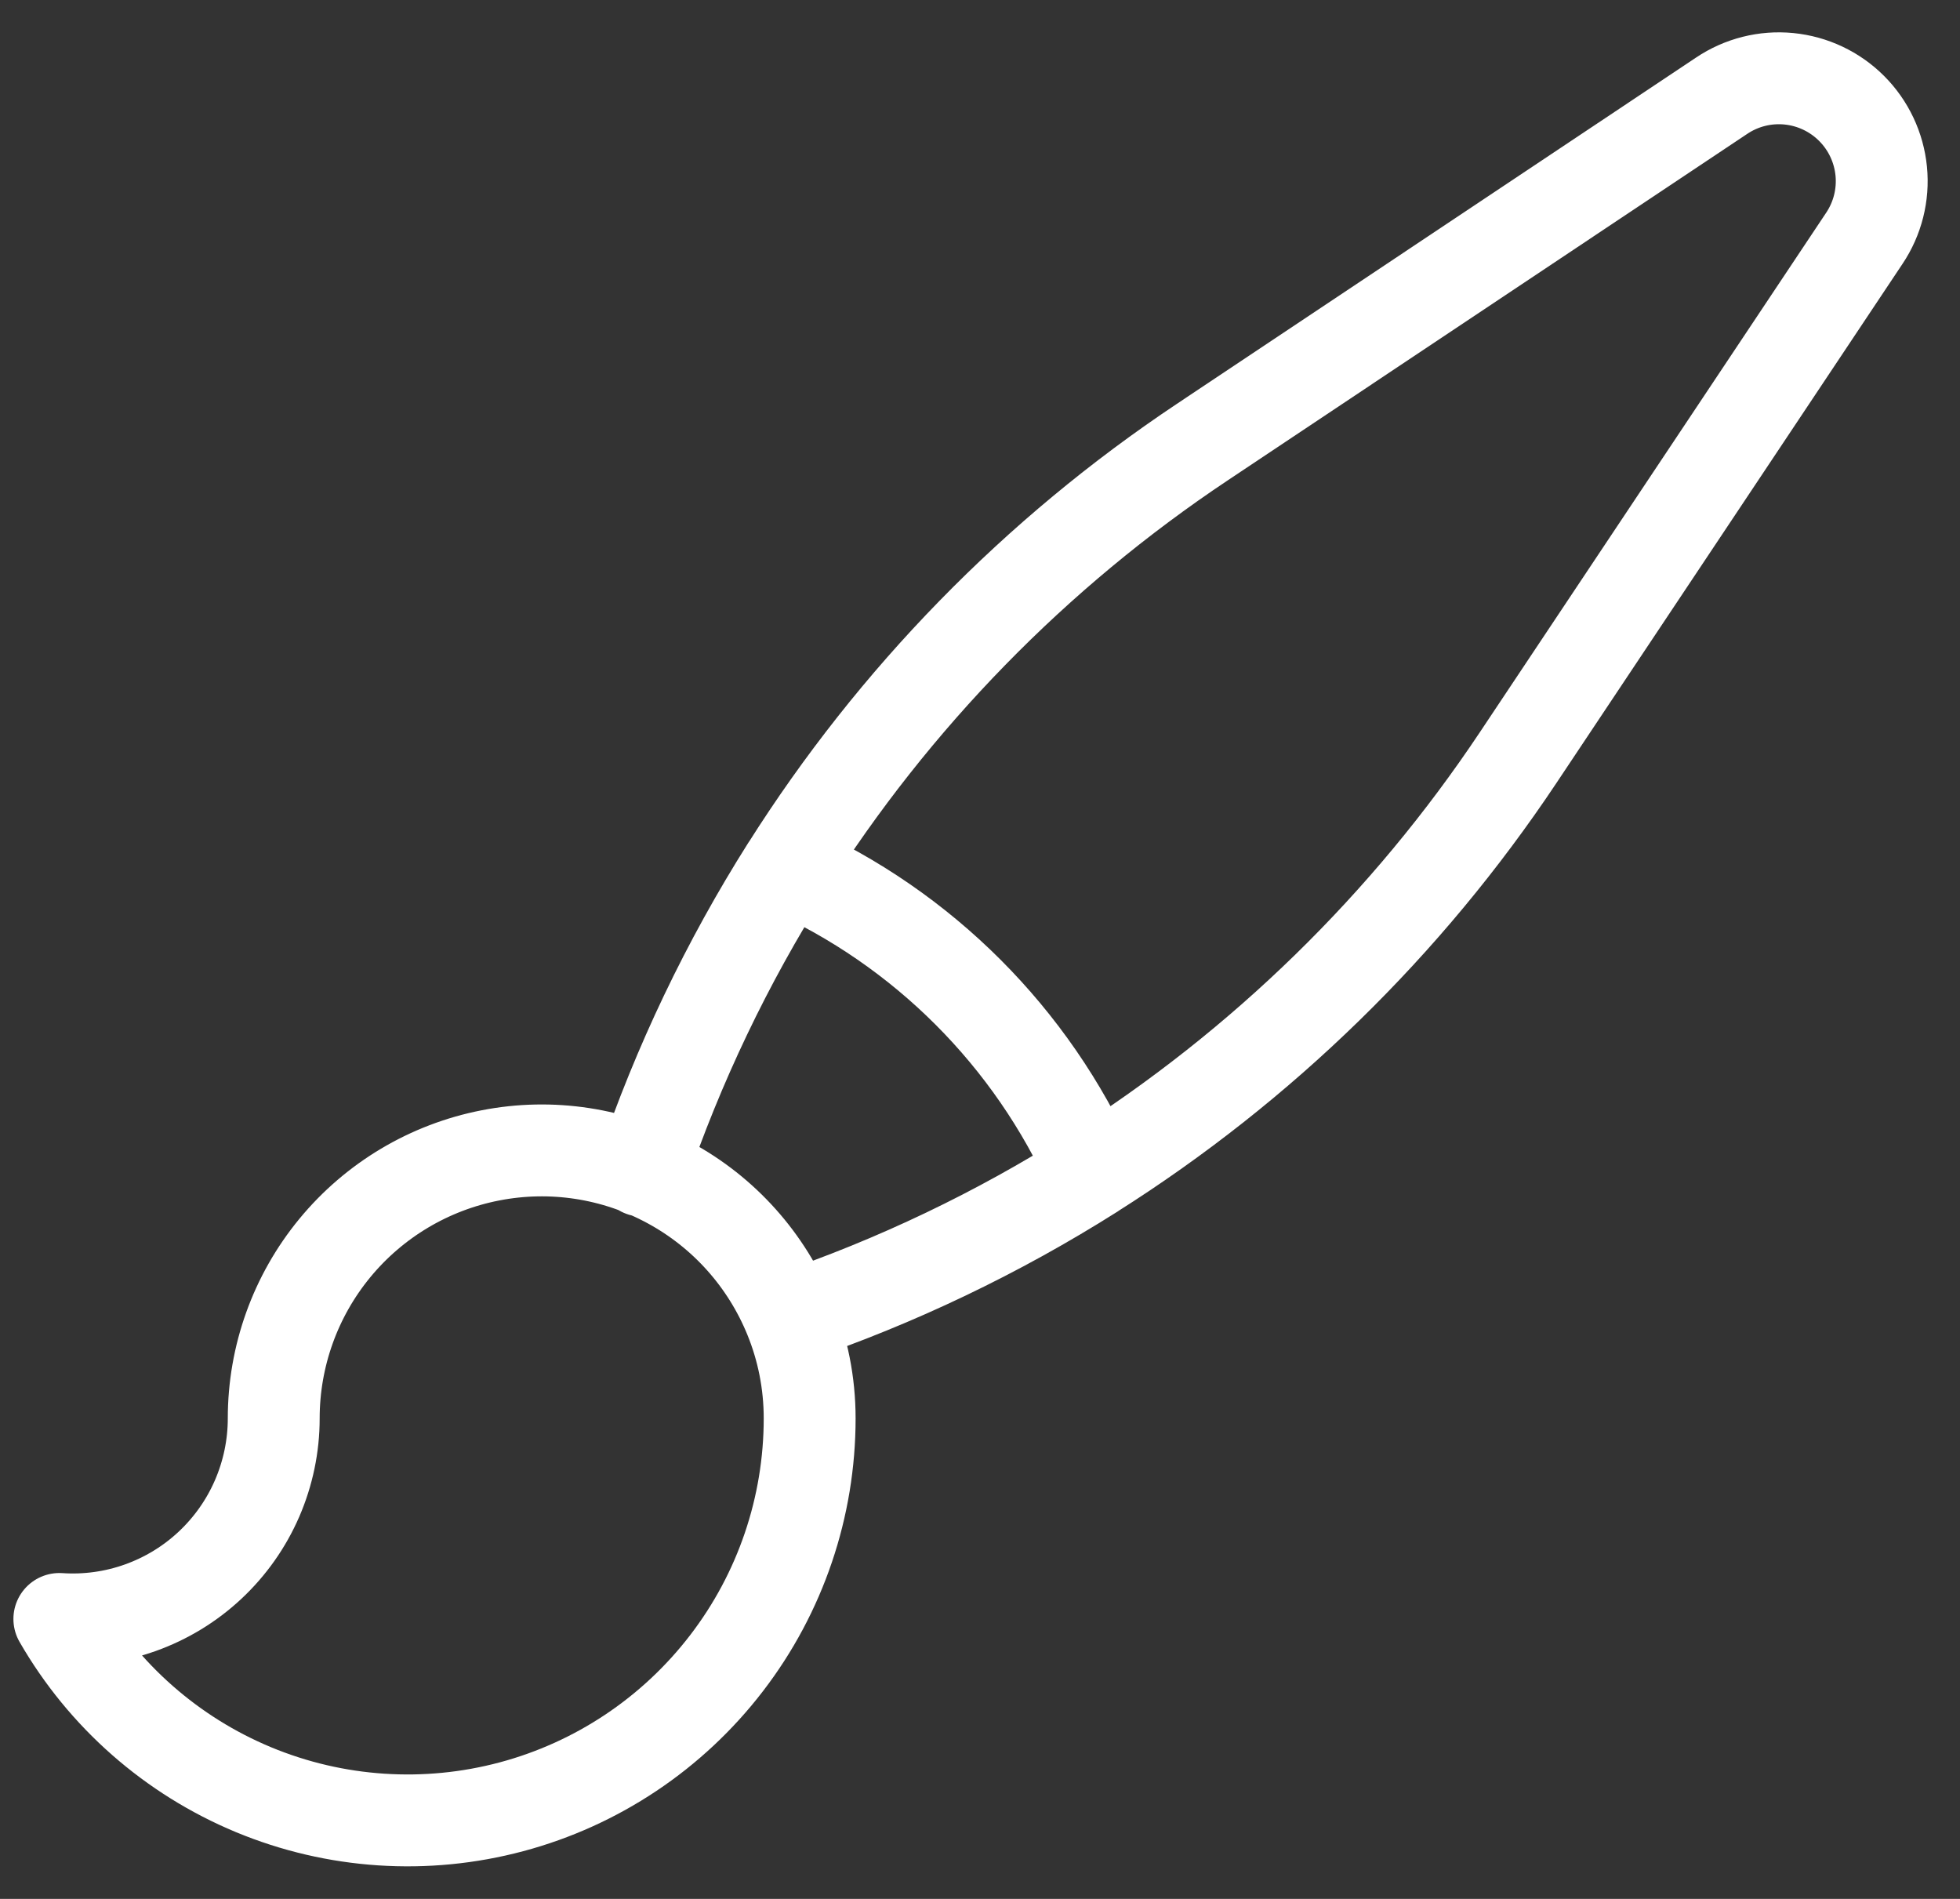 <svg width="32" height="31" viewBox="0 0 32 31" fill="none" xmlns="http://www.w3.org/2000/svg">
<rect x="0" y="0" width="32" height="31" fill="#333333" stroke="none"/>
<path d="M12.898 21.511C12.516 20.571 11.82 19.792 10.927 19.309C10.035 18.825 9.002 18.667 8.006 18.862C7.01 19.056 6.112 19.591 5.467 20.374C4.821 21.158 4.469 22.141 4.469 23.156C4.469 23.606 4.376 24.05 4.198 24.462C4.019 24.875 3.757 25.246 3.429 25.553C3.101 25.86 2.713 26.096 2.29 26.247C1.867 26.398 1.417 26.46 0.969 26.43C1.69 27.683 2.804 28.662 4.139 29.217C5.474 29.771 6.954 29.869 8.351 29.496C9.747 29.123 10.981 28.299 11.861 27.153C12.742 26.007 13.219 24.602 13.219 23.156C13.219 22.574 13.105 22.019 12.898 21.511ZM12.898 21.511C14.632 20.921 16.29 20.128 17.839 19.149M10.484 19.112C11.075 17.375 11.869 15.713 12.85 14.161M17.837 19.149C20.603 17.401 22.97 15.092 24.785 12.37L30.437 3.892C30.654 3.569 30.752 3.181 30.714 2.794C30.676 2.407 30.505 2.045 30.23 1.77C29.955 1.495 29.593 1.324 29.206 1.286C28.819 1.248 28.431 1.346 28.108 1.563L19.63 7.217C16.908 9.031 14.598 11.398 12.85 14.163C15.069 15.155 16.845 16.931 17.837 19.15" stroke="white" stroke-width="1.5" stroke-linecap="round" stroke-linejoin="round"/>
</svg>
